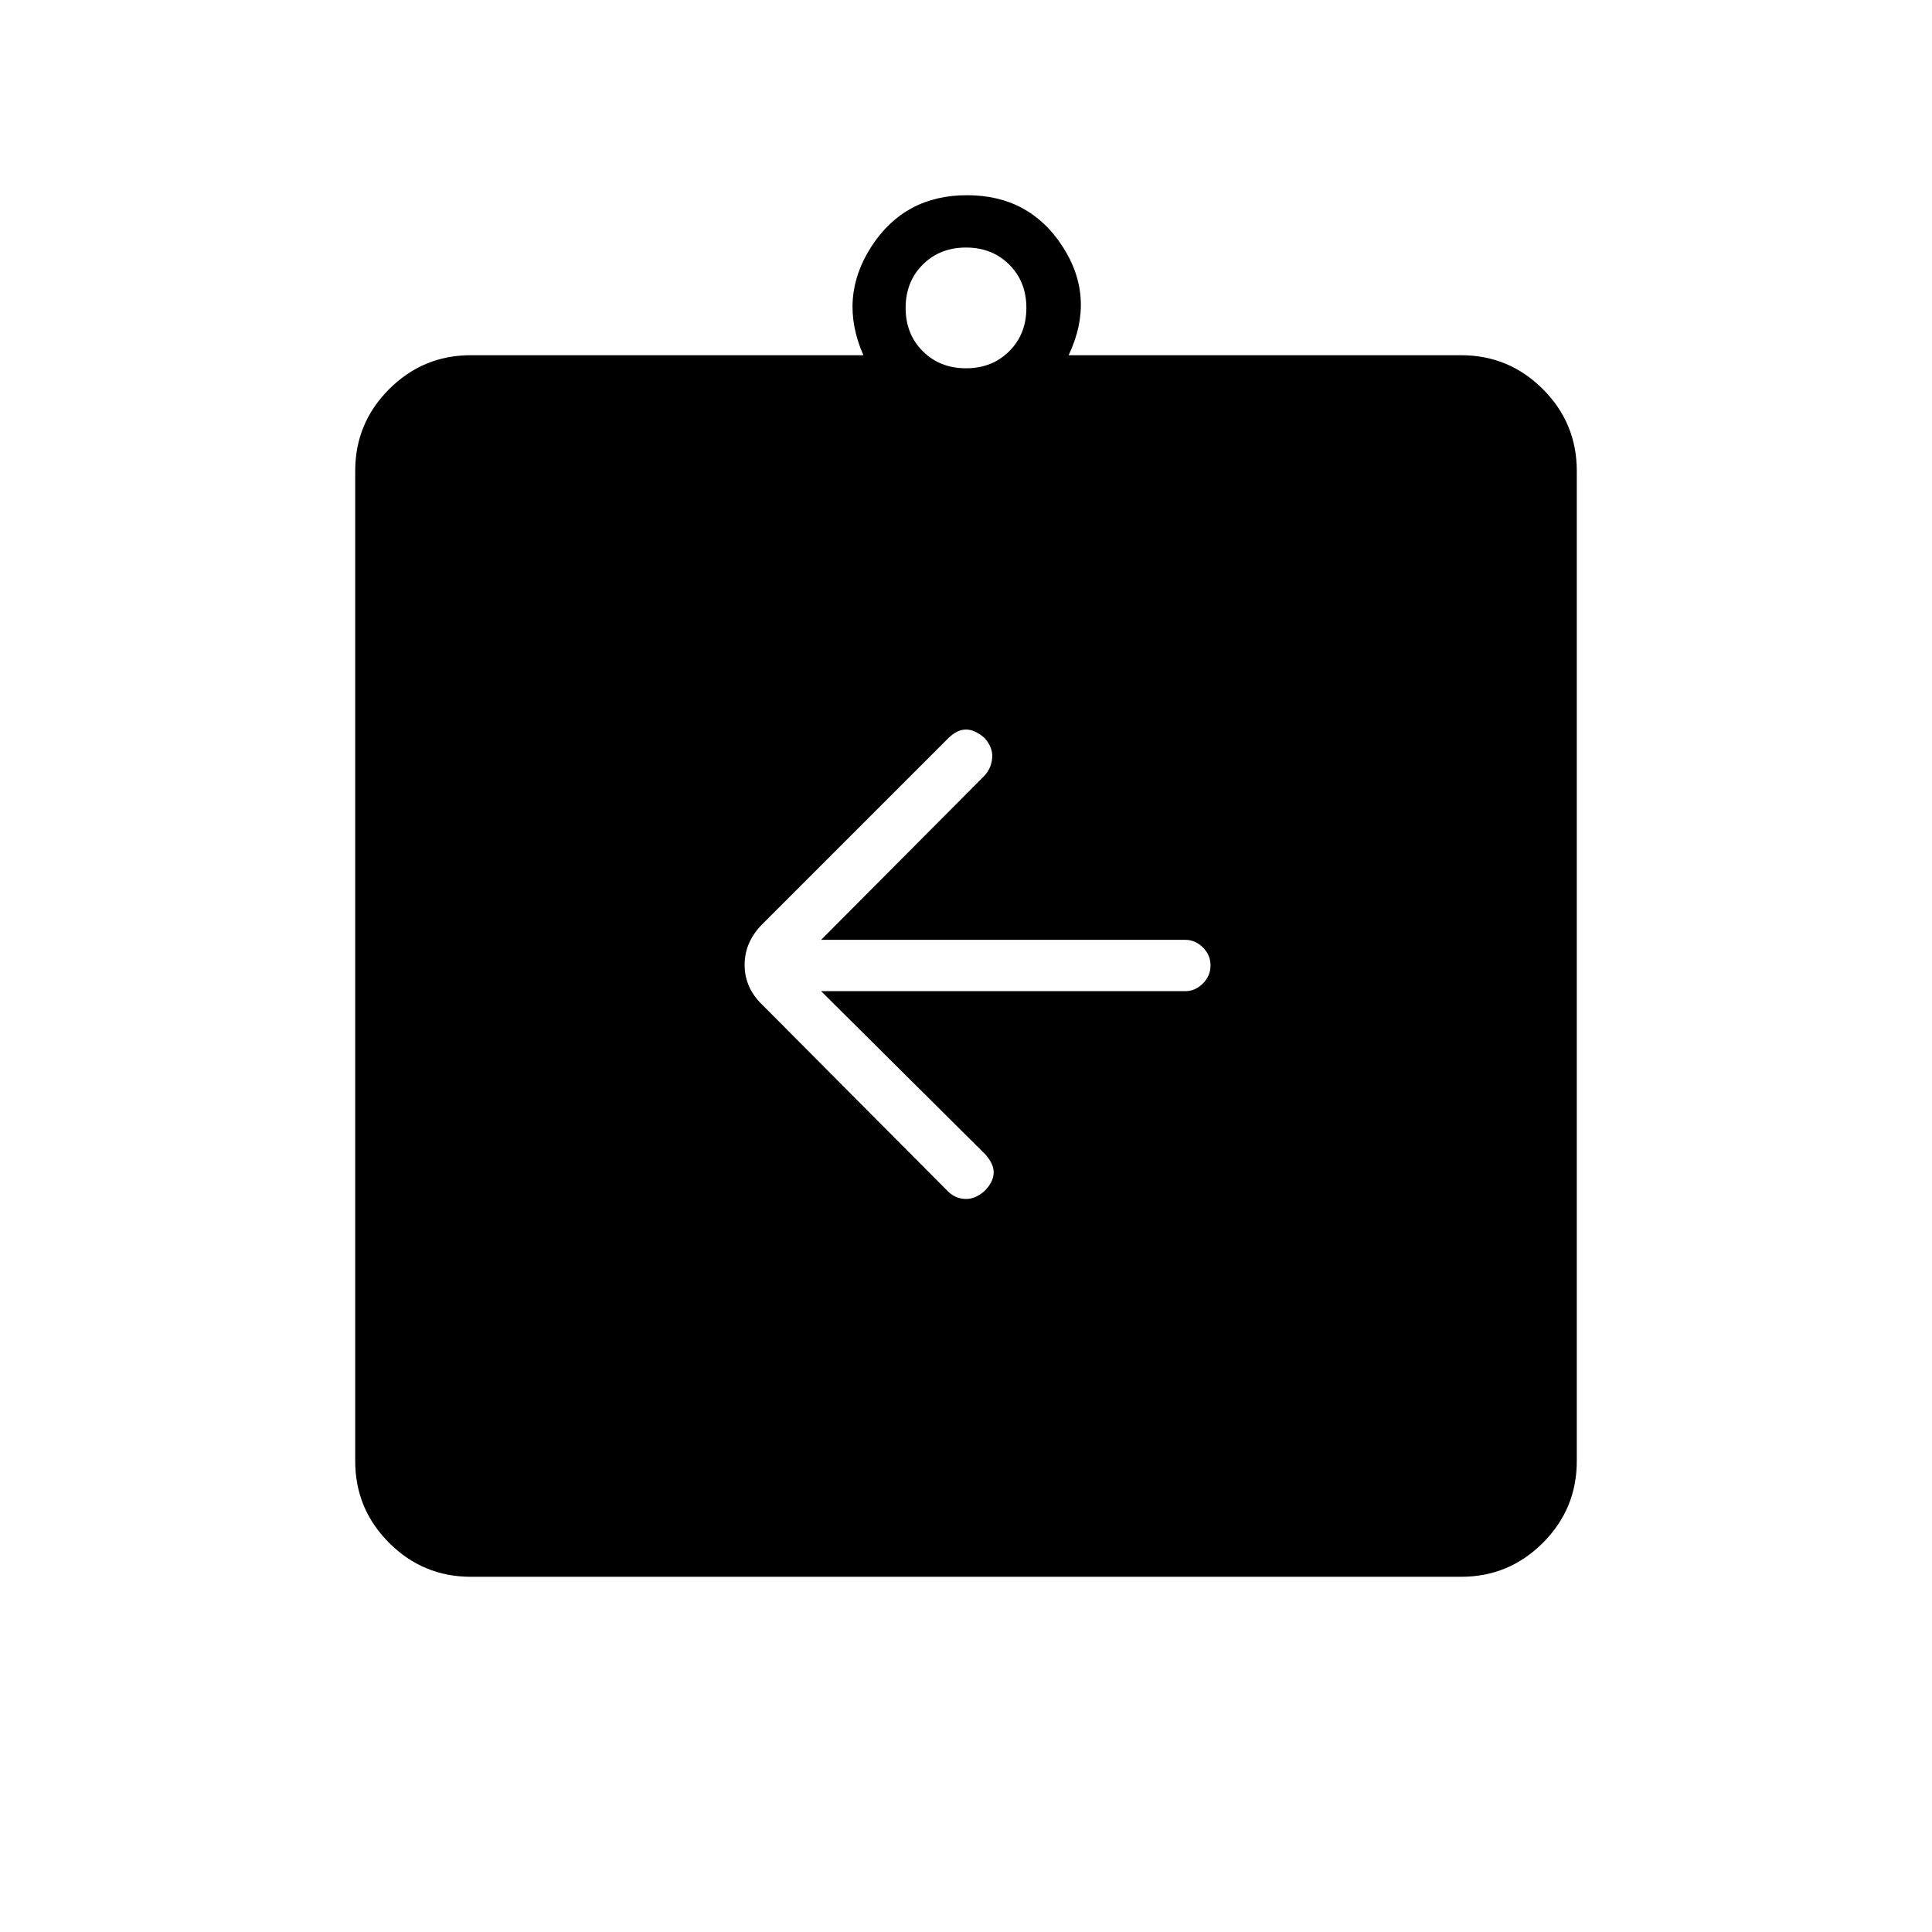 <svg xmlns="http://www.w3.org/2000/svg" height="24" viewBox="0 -960 960 960" width="24"><path d="M408-467.5h181q4.88 0 8.69-3.79 3.81-3.78 3.81-9 0-5.21-3.81-8.96Q593.88-493 589-493H408l80.97-81.35q3.53-3.65 4.03-8.9.5-5.25-3.72-9.97-4.78-4.28-9.28-4.28-4.5 0-9 4.5l-92 92q-9 8.91-9 20.45 0 11.55 9 20.05l91.95 92.4q3.55 3.6 8.55 3.85 5 .25 9.72-3.97 4.28-4.28 4.53-8.78.25-4.5-4.25-9.5l-81.5-81Zm-174 291q-23.78 0-40.64-16.86T176.5-234v-492q0-23.78 16.86-40.64T234-783.5h195q-12.5-28.5 4-54t47.5-25.5q31 0 47.5 25.5t3 54h195q23.78 0 40.64 16.86T783.5-726v492q0 23.78-16.86 40.64T726-176.5H234ZM480-777q13 0 21.5-8.5T510-807q0-13-8.5-21.5T480-837q-13 0-21.5 8.5T450-807q0 13 8.5 21.5T480-777Z"/></svg>